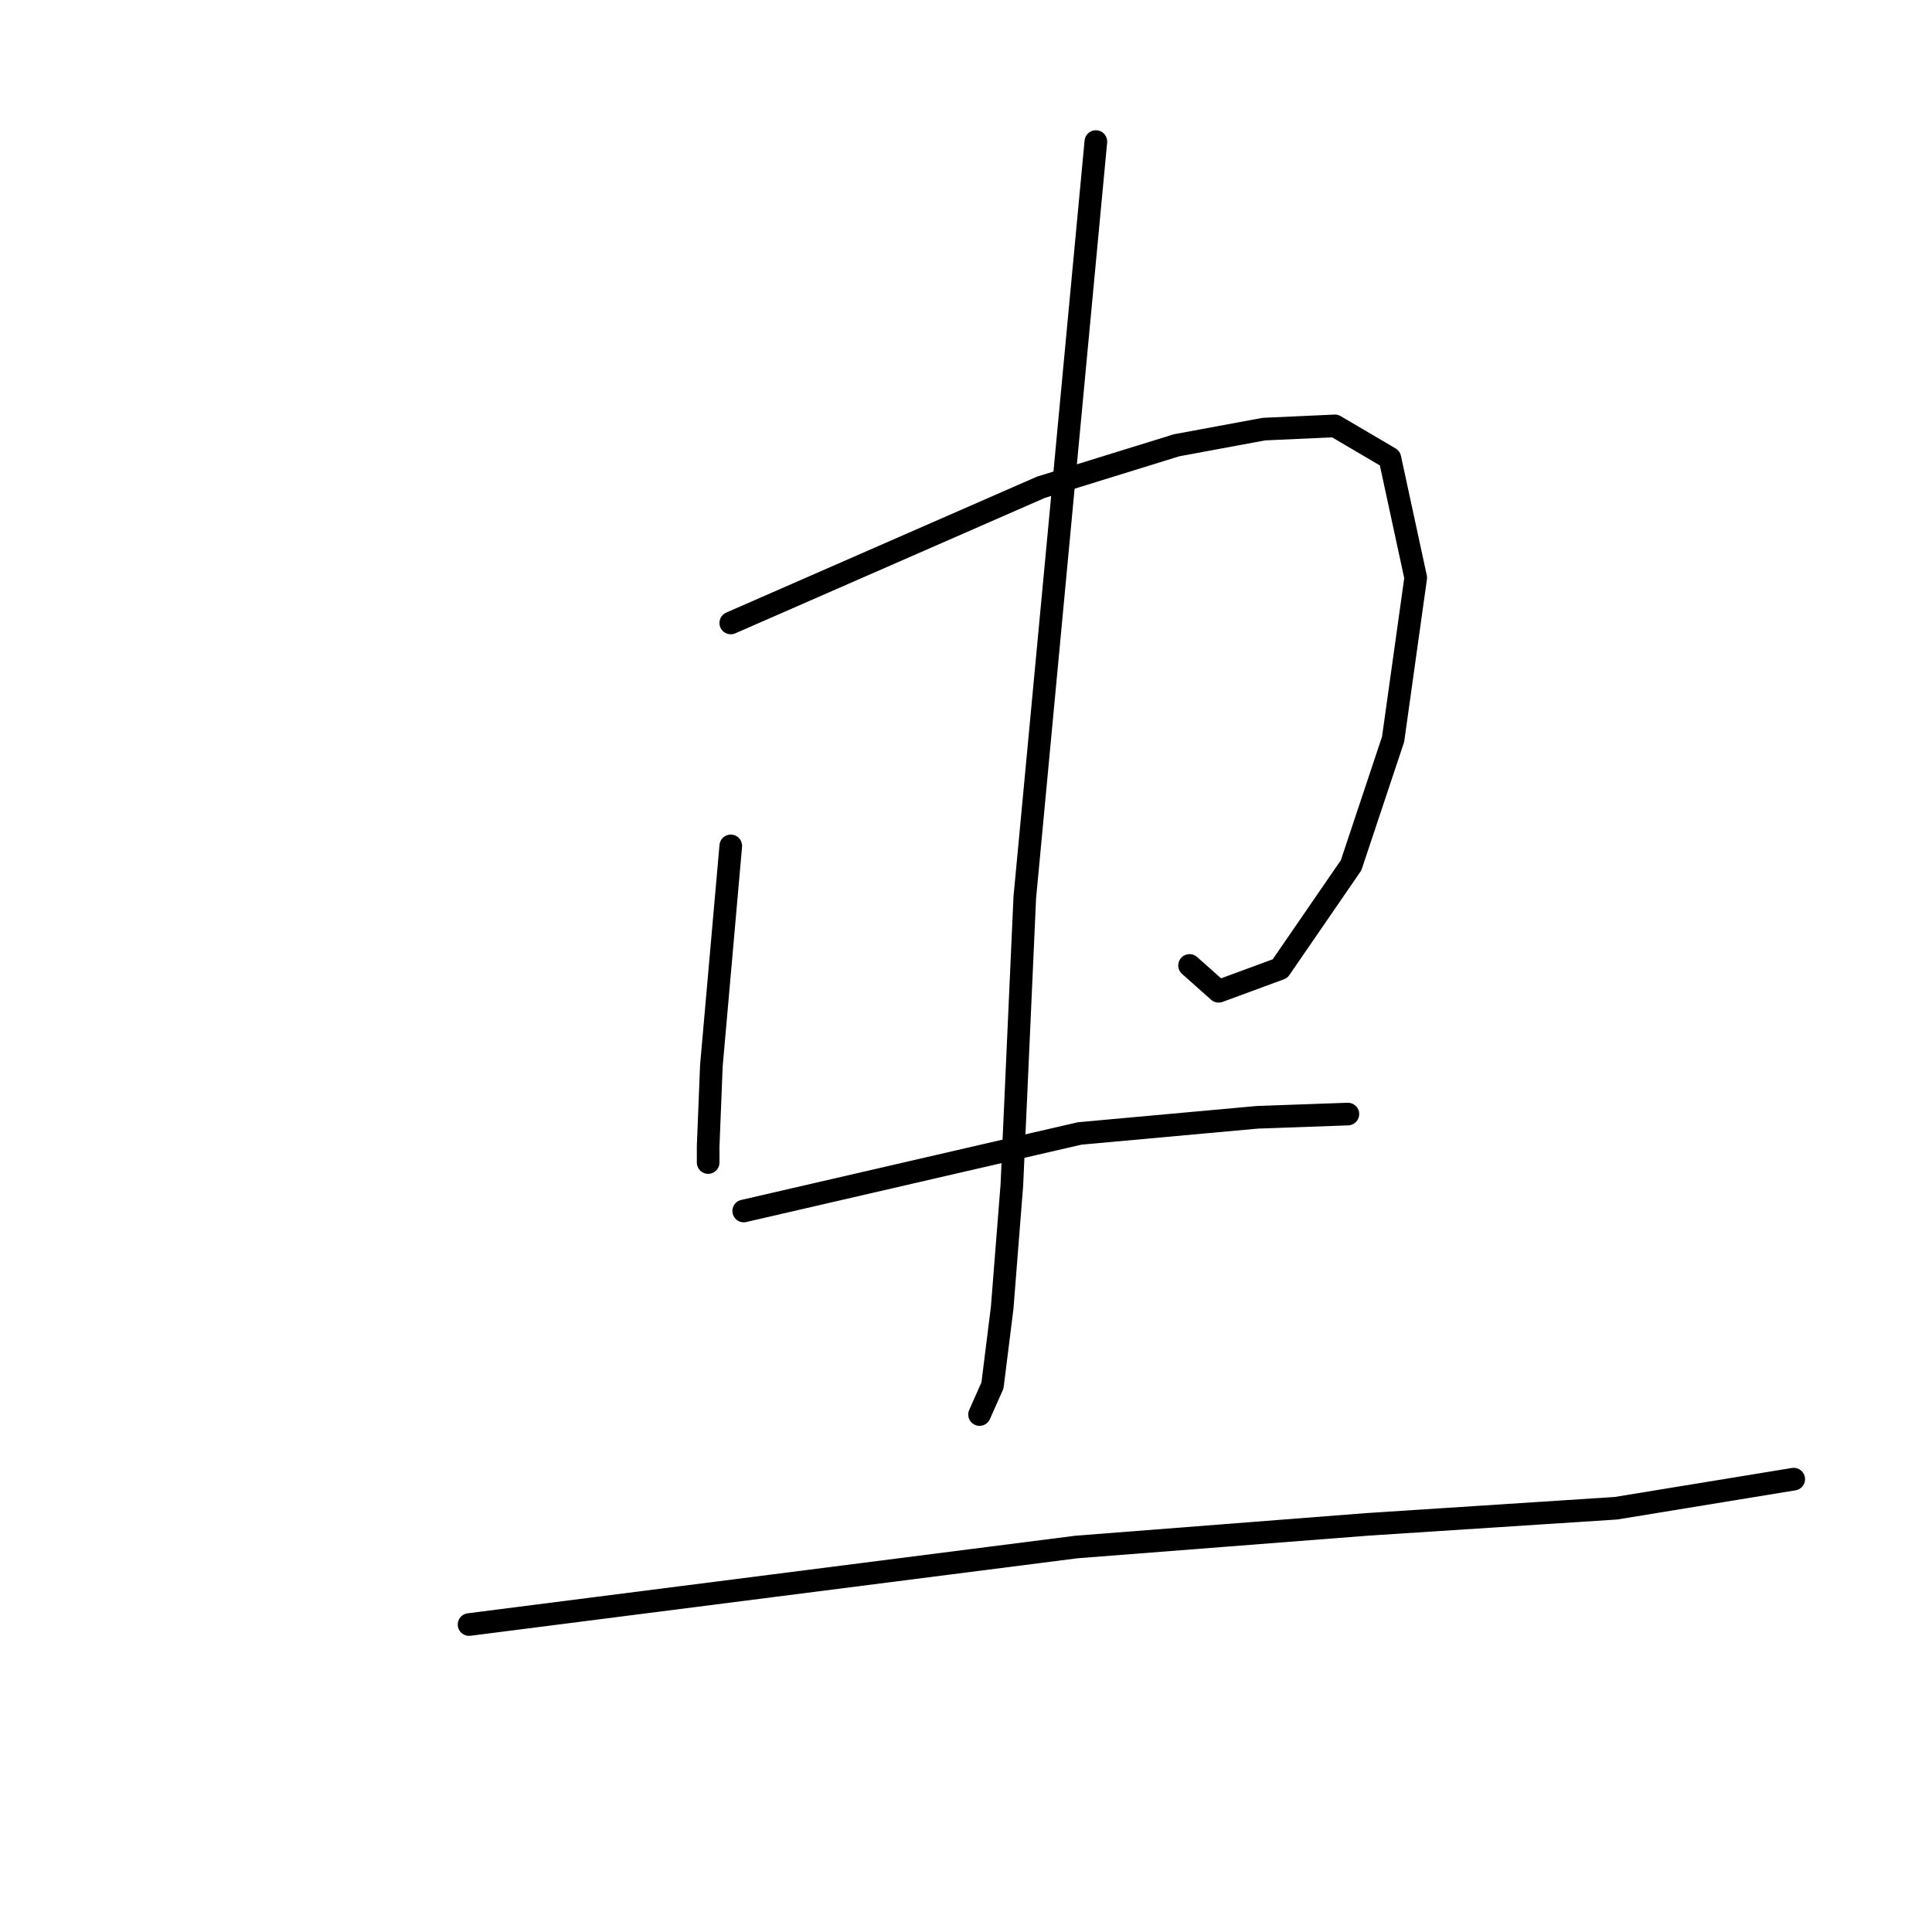 <?xml version="1.0" standalone="no"?>
    <svg width="256" height="256" xmlns="http://www.w3.org/2000/svg" version="1.1">
    <polyline stroke="black" stroke-width="3" stroke-linecap="round" fill="transparent" stroke-linejoin="round" points="96.831 112.086 95.547 126.641 94.262 141.197 93.834 151.9 93.834 154.04 93.834 154.04 " />
        <polyline stroke="black" stroke-width="3" stroke-linecap="round" fill="transparent" stroke-linejoin="round" points="96.831 82.546 117.38 73.556 137.929 64.566 155.91 59.001 167.469 56.86 176.887 56.432 184.165 60.713 187.59 76.553 184.593 97.958 179.027 114.654 169.609 128.354 161.475 131.351 157.622 127.926 157.622 127.926 " />
        <polyline stroke="black" stroke-width="3" stroke-linecap="round" fill="transparent" stroke-linejoin="round" points="145.207 18.759 140.498 68.847 135.789 118.936 134.076 157.037 132.792 173.305 131.508 183.58 129.795 187.433 129.795 187.433 " />
        <polyline stroke="black" stroke-width="3" stroke-linecap="round" fill="transparent" stroke-linejoin="round" points="98.544 160.462 120.805 155.325 143.067 150.187 166.612 148.047 178.599 147.619 178.599 147.619 " />
        <polyline stroke="black" stroke-width="3" stroke-linecap="round" fill="transparent" stroke-linejoin="round" points="62.154 215.259 102.396 210.122 142.638 204.985 181.168 201.988 214.132 199.848 237.678 195.995 237.678 195.995 " />
        </svg>
